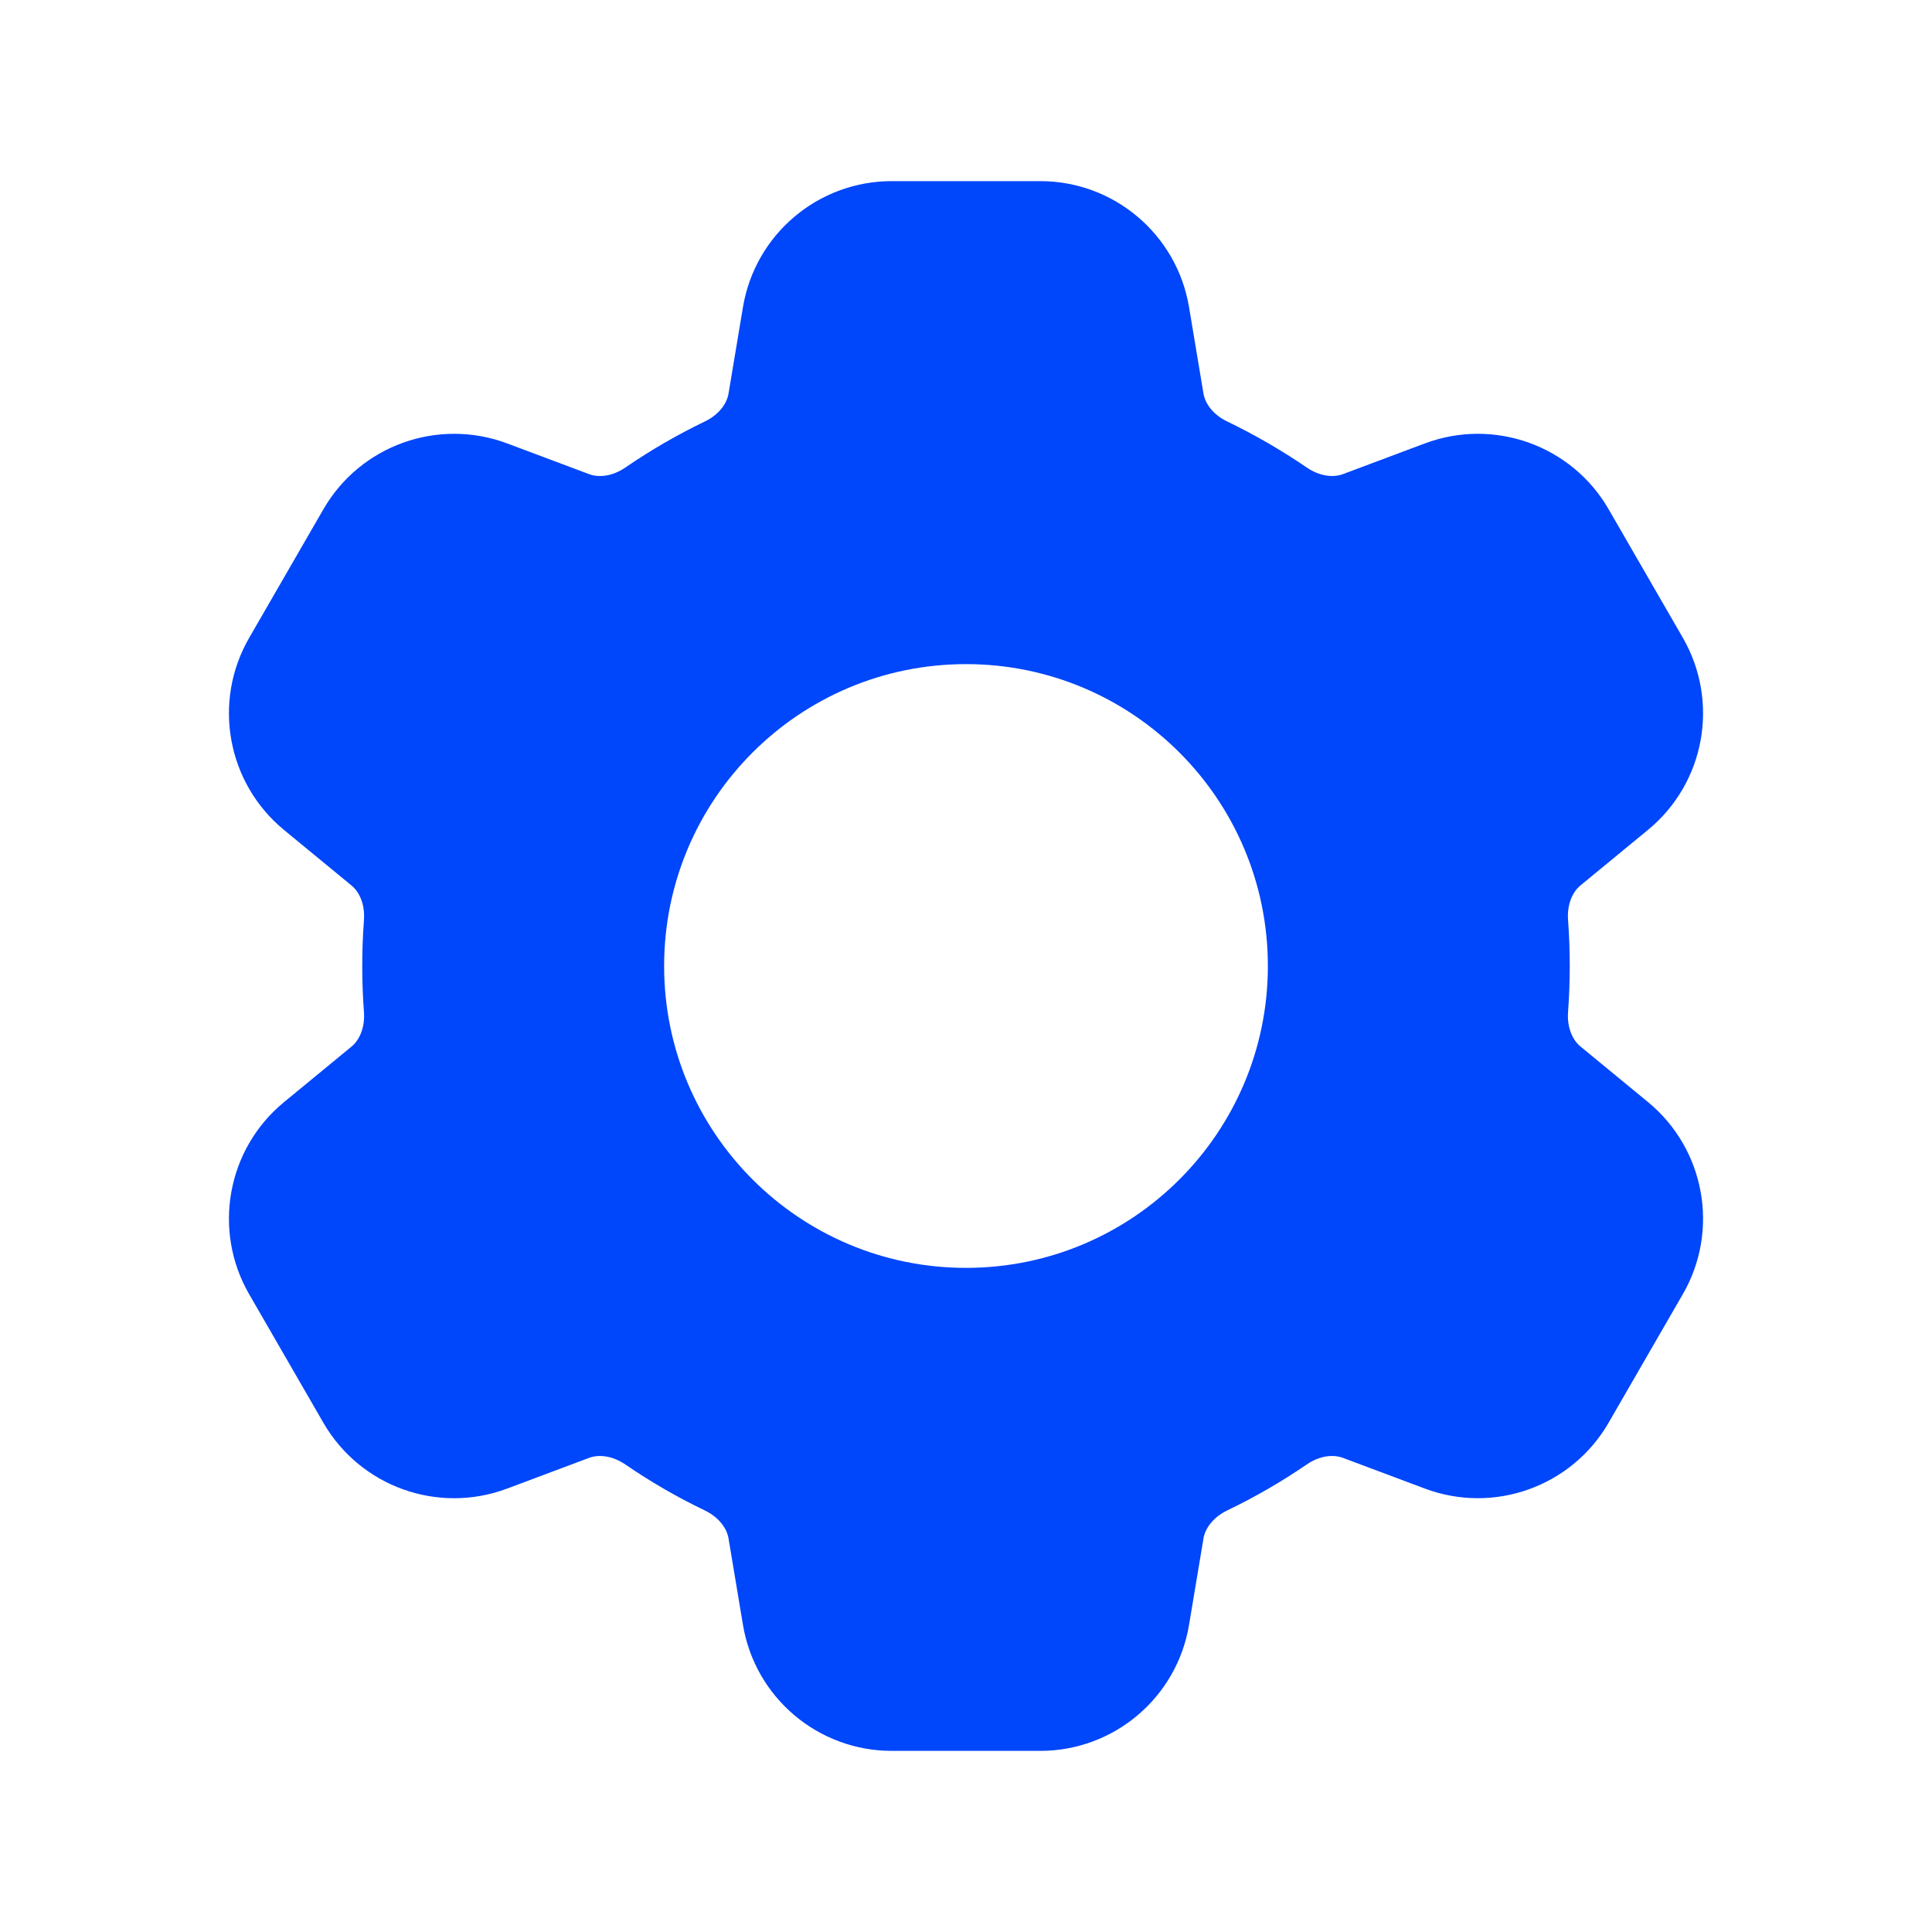 <svg width="24" height="24" viewBox="0 0 24 24" fill="none" xmlns="http://www.w3.org/2000/svg">
<path fill-rule="evenodd" clip-rule="evenodd" d="M11.078 2.25C10.161 2.25 9.379 2.913 9.229 3.817L9.05 4.889C9.03 5.01 8.936 5.15 8.753 5.237C8.409 5.403 8.08 5.594 7.768 5.808C7.601 5.922 7.433 5.933 7.318 5.89L6.299 5.508C5.44 5.187 4.475 5.533 4.017 6.327L3.095 7.924C2.637 8.717 2.82 9.726 3.527 10.309L4.368 11.001C4.462 11.079 4.536 11.23 4.521 11.431C4.507 11.619 4.5 11.809 4.5 12C4.5 12.191 4.507 12.381 4.521 12.569C4.536 12.77 4.462 12.922 4.368 13L3.527 13.692C2.82 14.274 2.637 15.283 3.095 16.077L4.017 17.674C4.475 18.467 5.44 18.814 6.299 18.492L7.318 18.11C7.433 18.067 7.601 18.079 7.768 18.192C8.08 18.406 8.409 18.597 8.753 18.762C8.936 18.85 9.03 18.99 9.05 19.111L9.229 20.183C9.379 21.087 10.161 21.75 11.078 21.75H12.922C13.839 21.75 14.621 21.087 14.771 20.183L14.95 19.111C14.97 18.99 15.065 18.85 15.247 18.762C15.591 18.597 15.92 18.406 16.233 18.192C16.399 18.078 16.567 18.067 16.682 18.11L17.701 18.492C18.56 18.813 19.525 18.467 19.983 17.673L20.905 16.076C21.363 15.283 21.18 14.274 20.473 13.691L19.632 12.999C19.538 12.921 19.464 12.77 19.479 12.569C19.493 12.381 19.5 12.191 19.5 12C19.5 11.809 19.493 11.619 19.479 11.431C19.464 11.23 19.538 11.078 19.632 11L20.473 10.308C21.18 9.726 21.363 8.717 20.905 7.923L19.983 6.326C19.525 5.533 18.56 5.187 17.701 5.508L16.682 5.89C16.567 5.933 16.399 5.921 16.232 5.807C15.92 5.594 15.591 5.403 15.247 5.237C15.065 5.15 14.97 5.01 14.95 4.889L14.771 3.817C14.621 2.913 13.839 2.25 12.922 2.25H11.078ZM12 15.75C14.071 15.75 15.75 14.071 15.75 12C15.75 9.929 14.071 8.25 12 8.25C9.929 8.25 8.25 9.929 8.25 12C8.25 14.071 9.929 15.75 12 15.75Z" fill="#0046FA"/>
</svg>
